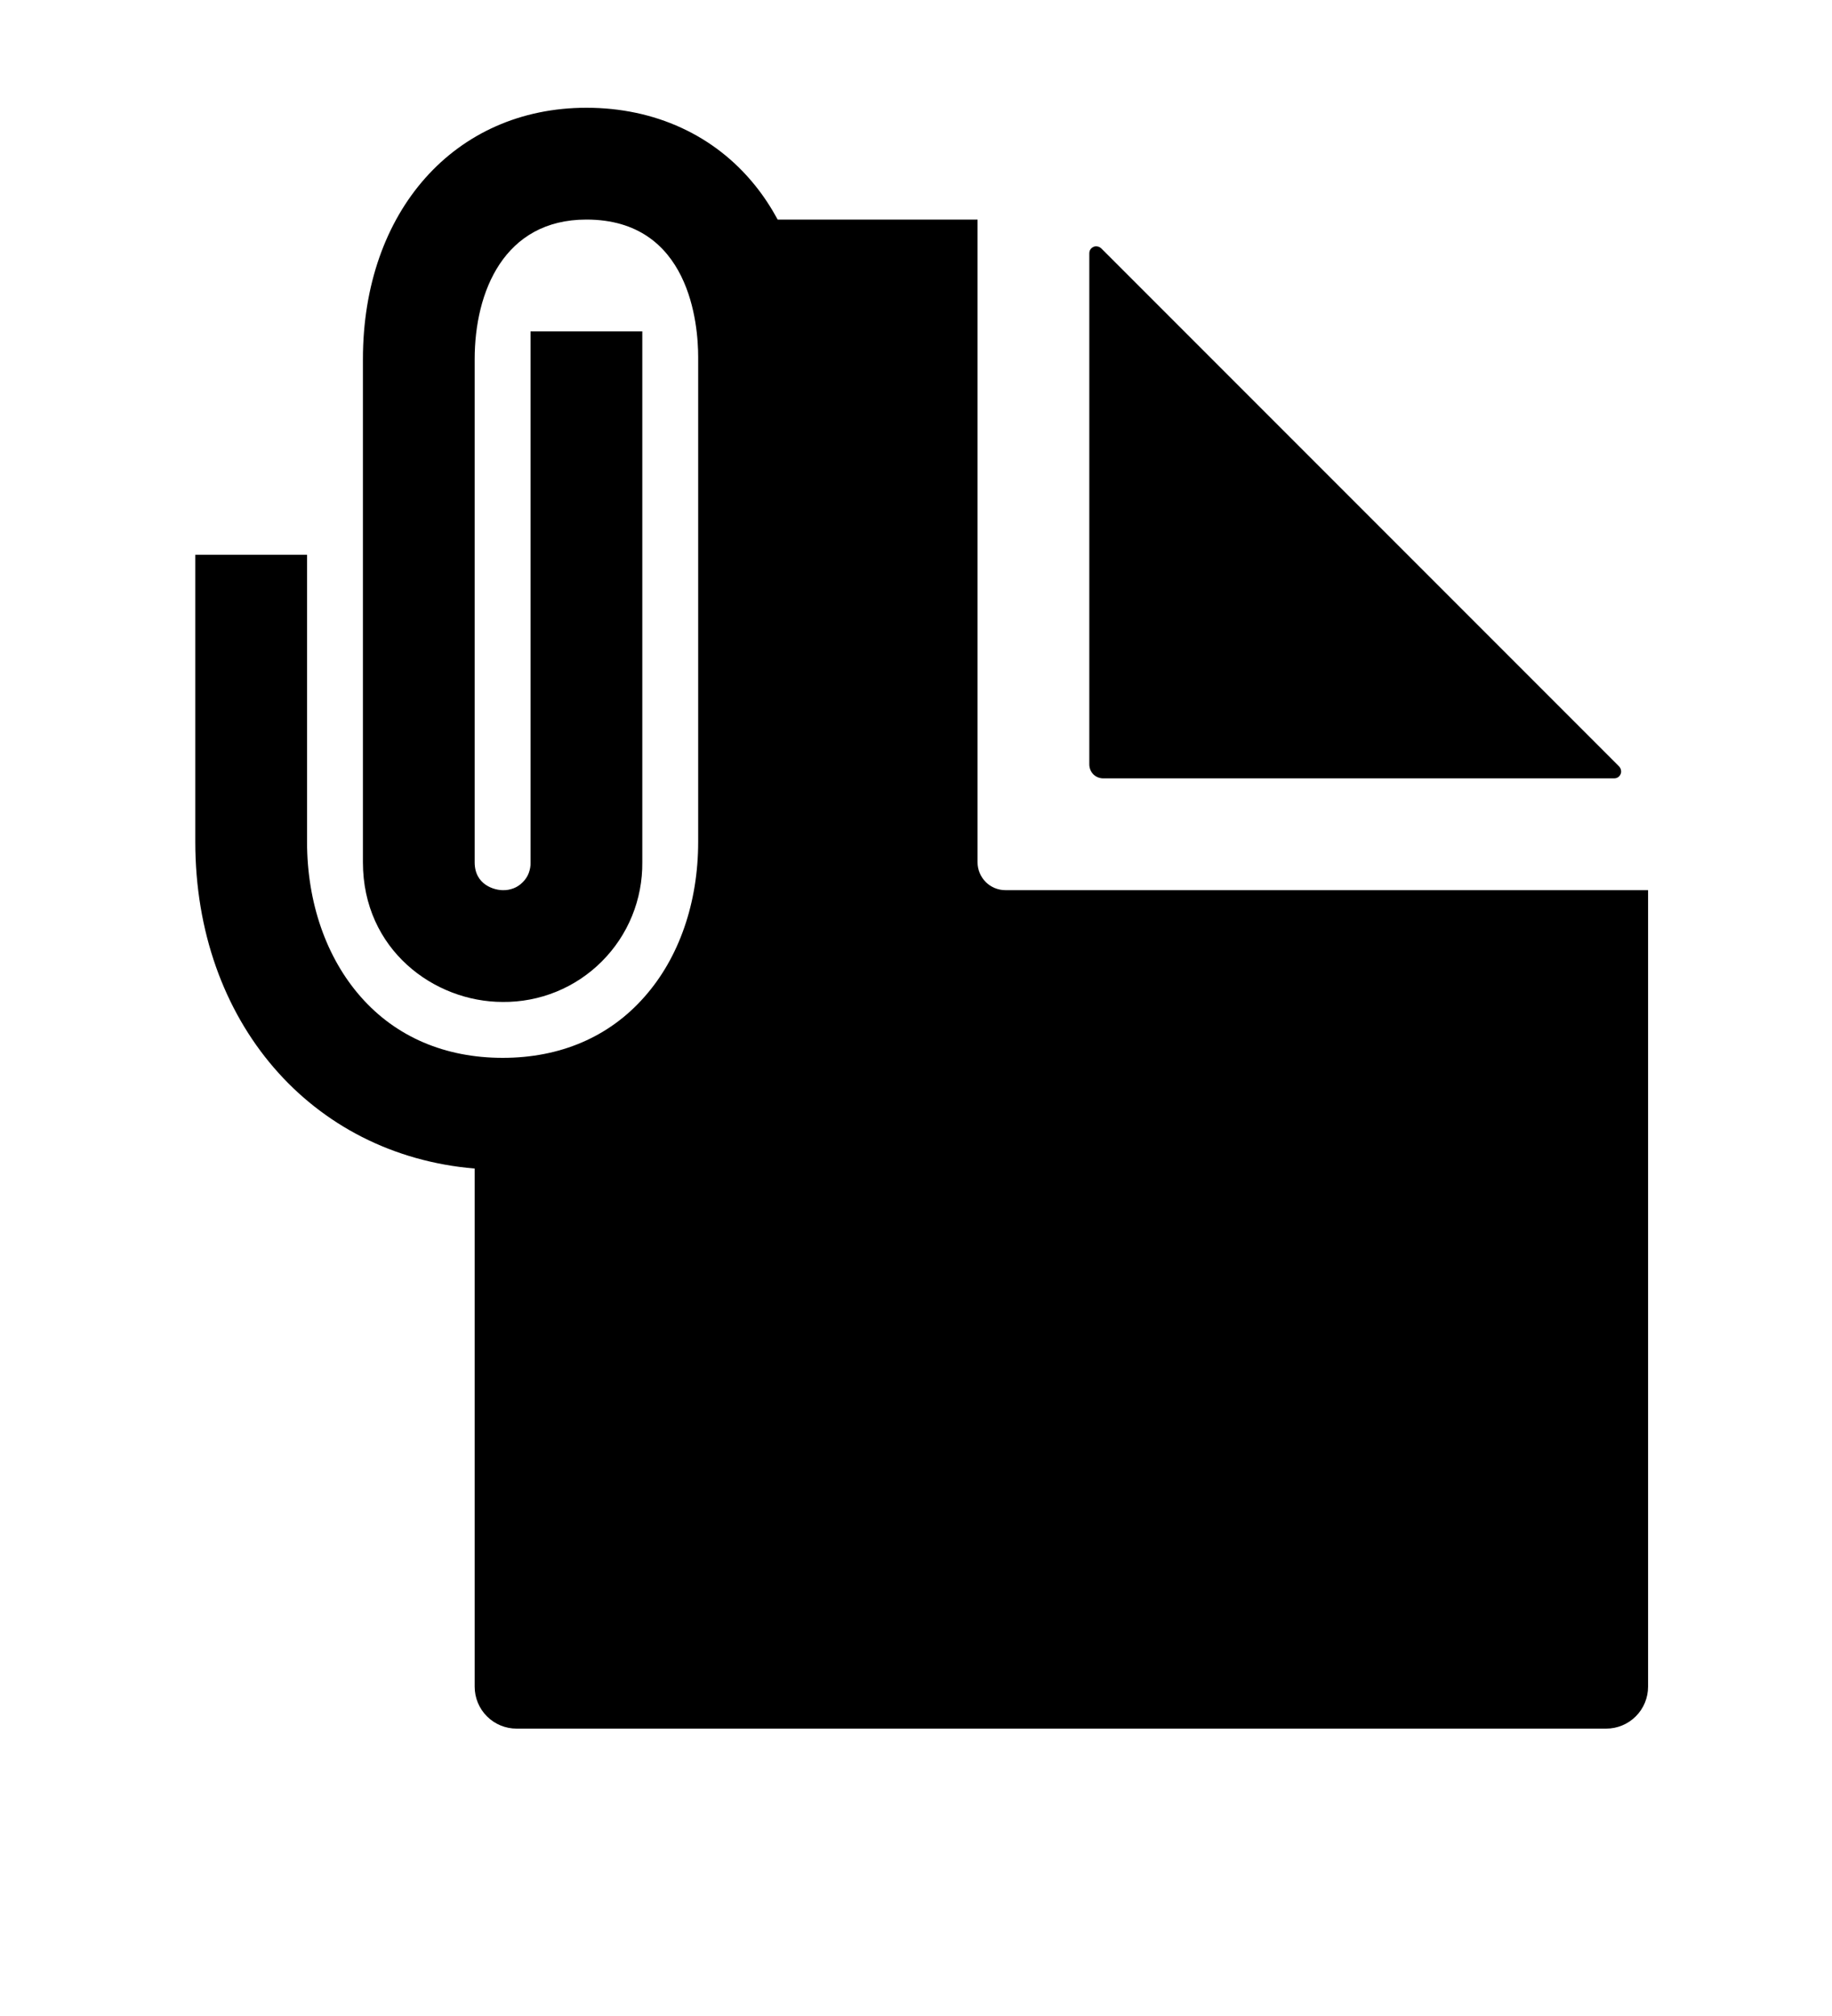 <svg width="10" height="11" viewBox="0 0 10 11" fill="none" xmlns="http://www.w3.org/2000/svg">
<g clip-path="url(#clip0_201_10272)">
<path d="M5.488 4.857C5.448 4.857 5.409 4.841 5.381 4.813C5.352 4.784 5.336 4.745 5.336 4.705V1.198H4.245C4.209 1.132 4.168 1.069 4.121 1.011C3.901 0.738 3.575 0.588 3.201 0.588C2.483 0.588 1.981 1.152 1.981 1.96V4.705C1.981 5.181 2.369 5.467 2.744 5.467C2.844 5.468 2.944 5.449 3.037 5.411C3.13 5.373 3.214 5.317 3.285 5.246C3.356 5.175 3.412 5.091 3.45 4.998C3.488 4.905 3.507 4.805 3.506 4.705V1.808H2.896V4.705C2.897 4.725 2.893 4.745 2.886 4.764C2.879 4.783 2.867 4.8 2.853 4.814C2.839 4.828 2.822 4.84 2.803 4.847C2.784 4.854 2.764 4.858 2.744 4.857C2.701 4.857 2.591 4.83 2.591 4.705V1.96C2.591 1.591 2.752 1.198 3.201 1.198C3.767 1.198 3.811 1.772 3.811 1.948V4.593C3.811 4.925 3.707 5.226 3.517 5.44C3.325 5.658 3.058 5.772 2.744 5.772C2.43 5.772 2.162 5.658 1.97 5.44C1.781 5.226 1.676 4.925 1.676 4.593V3.027H1.066V4.593C1.066 5.575 1.699 6.301 2.591 6.376V9.203C2.591 9.264 2.615 9.322 2.658 9.365C2.701 9.408 2.759 9.432 2.82 9.432H8.767C8.828 9.432 8.886 9.408 8.929 9.365C8.972 9.322 8.996 9.264 8.996 9.203V4.857H5.488Z" fill="black"/>
<path d="M6.022 4.247H8.811C8.818 4.247 8.826 4.245 8.832 4.241C8.838 4.237 8.843 4.231 8.846 4.224C8.849 4.217 8.85 4.209 8.848 4.202C8.847 4.194 8.843 4.188 8.838 4.182L6.011 1.355C6.005 1.35 5.999 1.346 5.991 1.345C5.984 1.343 5.976 1.344 5.969 1.347C5.962 1.35 5.956 1.355 5.952 1.361C5.948 1.367 5.946 1.375 5.946 1.382V4.171C5.946 4.191 5.954 4.211 5.968 4.225C5.982 4.239 6.002 4.247 6.022 4.247Z" fill="black"/>
</g>
<defs>
<clipPath id="clip0_201_10272">
<rect width="9.759" height="9.759" fill="white" transform="translate(0.151 0.283)"/>
</clipPath>
</defs>
</svg>
